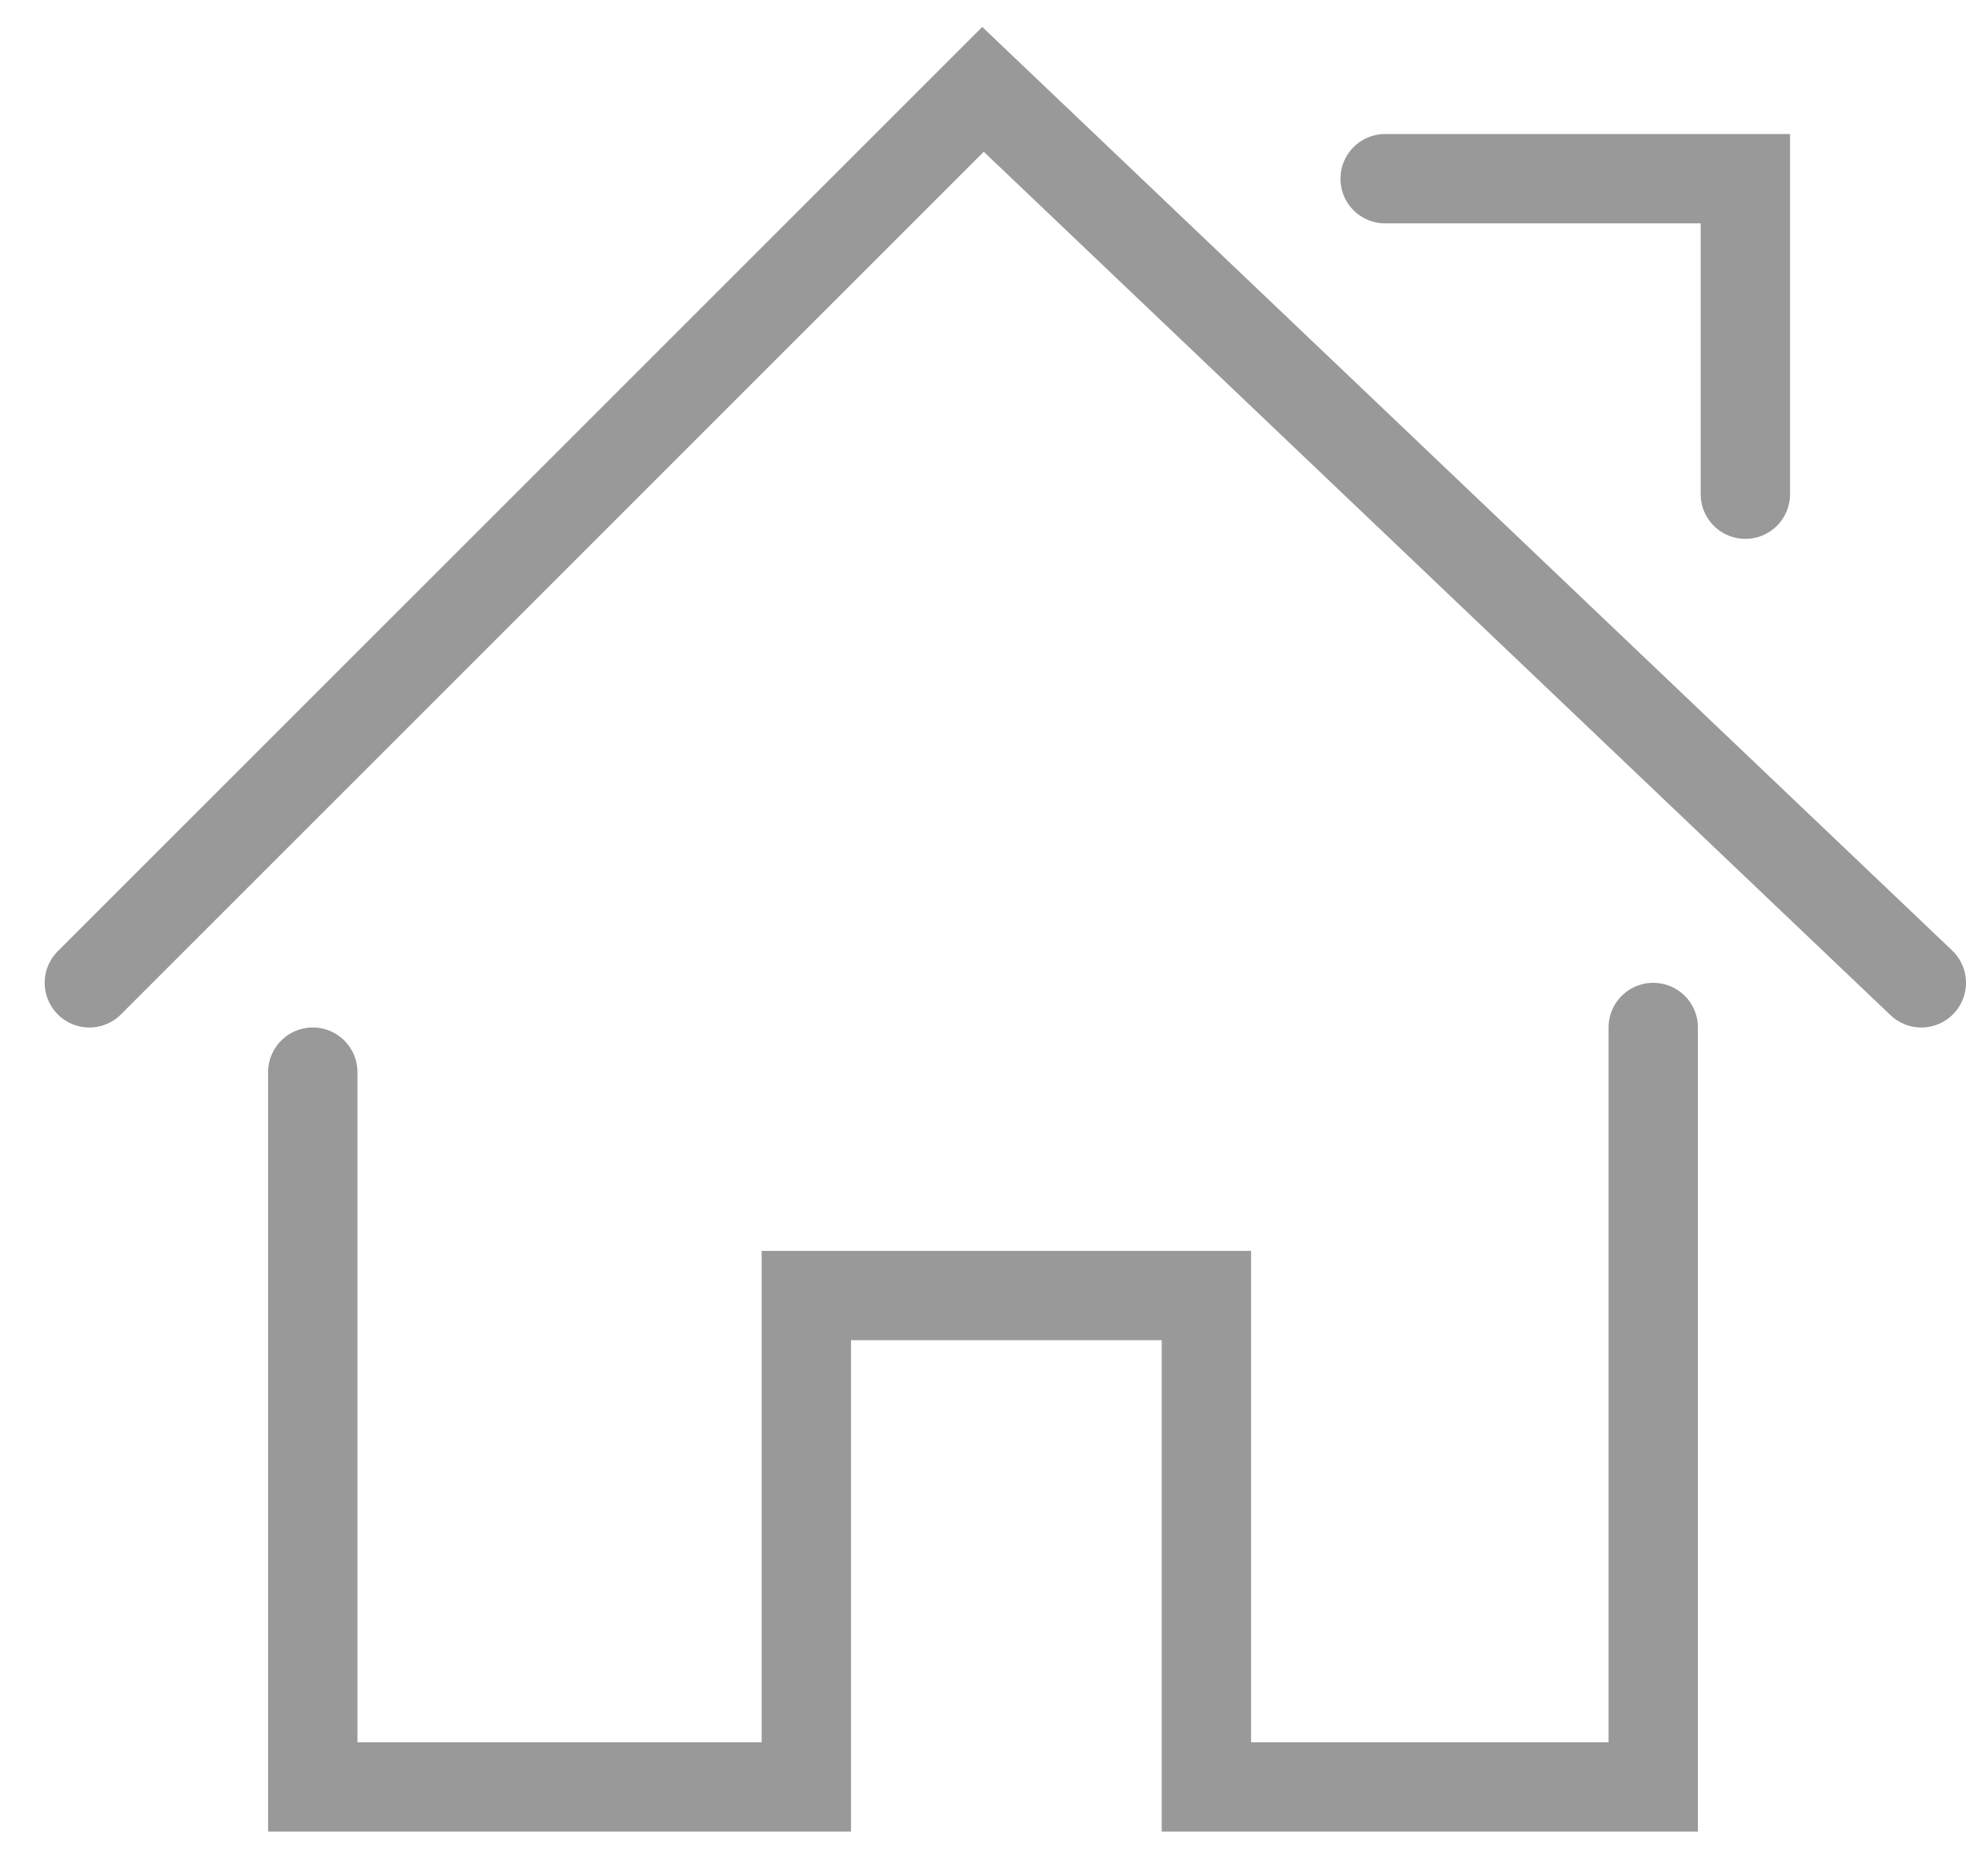 <?xml version="1.0" encoding="UTF-8"?>
<svg width="22px" height="21px" viewBox="0 0 22 21" version="1.1" xmlns="http://www.w3.org/2000/svg" xmlns:xlink="http://www.w3.org/1999/xlink">
    <!-- Generator: Sketch 43.1 (39012) - http://www.bohemiancoding.com/sketch -->
    <title>首页</title>
    <desc>Created with Sketch.</desc>
    <defs></defs>
    <g id="Welcome" stroke="none" stroke-width="1" fill="none" fill-rule="evenodd" stroke-linecap="round">
        <g id="账号信息" transform="translate(-80, -172)" stroke="#999999">
            <g id="首页" transform="translate(81, 173)">
                <polyline id="Path-6" points="0 10 10 0 20.5 10"></polyline>
                <polyline id="Path-7" points="2.5 11 2.5 19 8.023 19 8.023 13.5 12.5 13.5 12.5 19 17.5 19 17.5 10.5"></polyline>
                <polyline id="Path-8" points="14.5 1 18.531 1 18.531 4.531"></polyline>
            </g>
        </g>
    </g>
</svg>